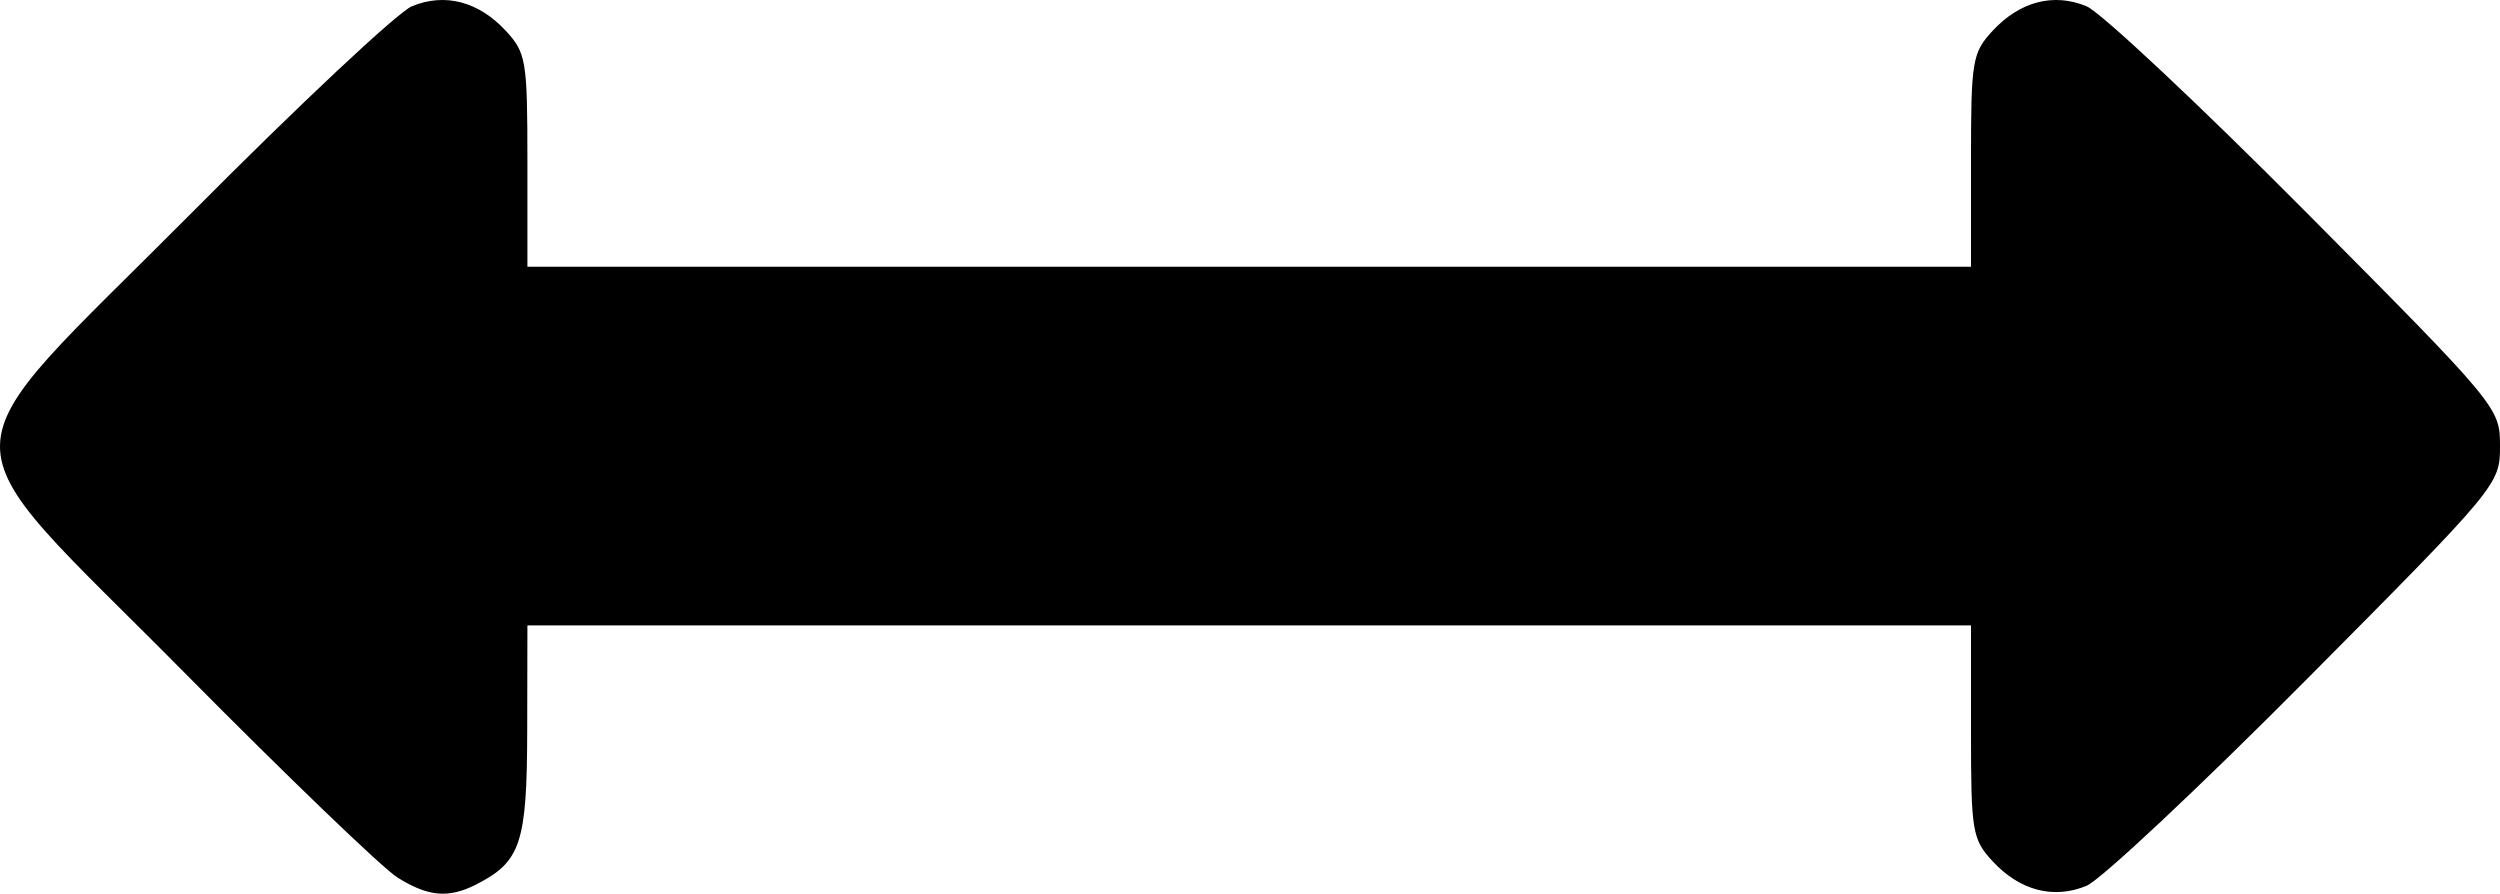 <?xml version="1.0" encoding="UTF-8" standalone="no"?>
<!-- Created with Inkscape (http://www.inkscape.org/) -->

<svg xmlns:dc="http://purl.org/dc/elements/1.1/" xmlns:cc="http://creativecommons.org/ns#" xmlns:rdf="http://www.w3.org/1999/02/22-rdf-syntax-ns#" xmlns:svg="http://www.w3.org/2000/svg" xmlns="http://www.w3.org/2000/svg" xmlns:sodipodi="http://sodipodi.sourceforge.net/DTD/sodipodi-0.dtd" xmlns:inkscape="http://www.inkscape.org/namespaces/inkscape" version="1.1" id="svg5692" width="278.821" height="99.672" viewBox="0 0 278.821 99.672" sodipodi:docname="arrows4.svg" inkscape:version="0.92.4 (5da689c313, 2019-01-14)">
  <defs id="defs5696" />
  <sodipodi:namedview pagecolor="#ffffff" bordercolor="#666666" borderopacity="1" objecttolerance="10" gridtolerance="10" guidetolerance="10" inkscape:pageopacity="0" inkscape:pageshadow="2" inkscape:window-width="1461" inkscape:window-height="705" id="namedview5694" showgrid="false" inkscape:zoom="1.2455516" inkscape:cx="140.12343" inkscape:cy="124.65086" inkscape:window-x="0" inkscape:window-y="0" inkscape:window-maximized="0" inkscape:current-layer="svg5692" />
  <path style="fill:#000000" d="m 44.321,97.864 c -1.65,-1.032 -12.338,-11.312 -23.75,-22.845 C -6.959,47.199 -7.047,52.349 21.456,23.657 33.355,11.678 44.371,1.347 45.936,0.699 c 3.672,-1.521 7.437,-0.538 10.47,2.734 2.271,2.45 2.415,3.313 2.415,14.46 v 11.854 h 80.5 80.5 V 17.893 c 0,-11.147 0.144,-12.009 2.415,-14.46 3.032,-3.272 6.798,-4.255 10.47,-2.734 1.565,0.648 12.581,10.979 24.481,22.958 21.467,21.61 21.635,21.812 21.635,26.09 0,4.278 -0.168,4.48 -21.635,26.09 -11.899,11.978 -22.916,22.309 -24.481,22.958 -3.672,1.521 -7.437,0.538 -10.47,-2.734 -2.271,-2.45 -2.415,-3.313 -2.415,-14.46 V 69.747 h -80.5 -80.5 l -0.022,11.75 c -0.024,12.52 -0.711,14.601 -5.662,17.133 -3.098,1.584 -5.373,1.387 -8.816,-0.766 z" id="path6288" inkscape:connector-curvature="0" />
</svg>
